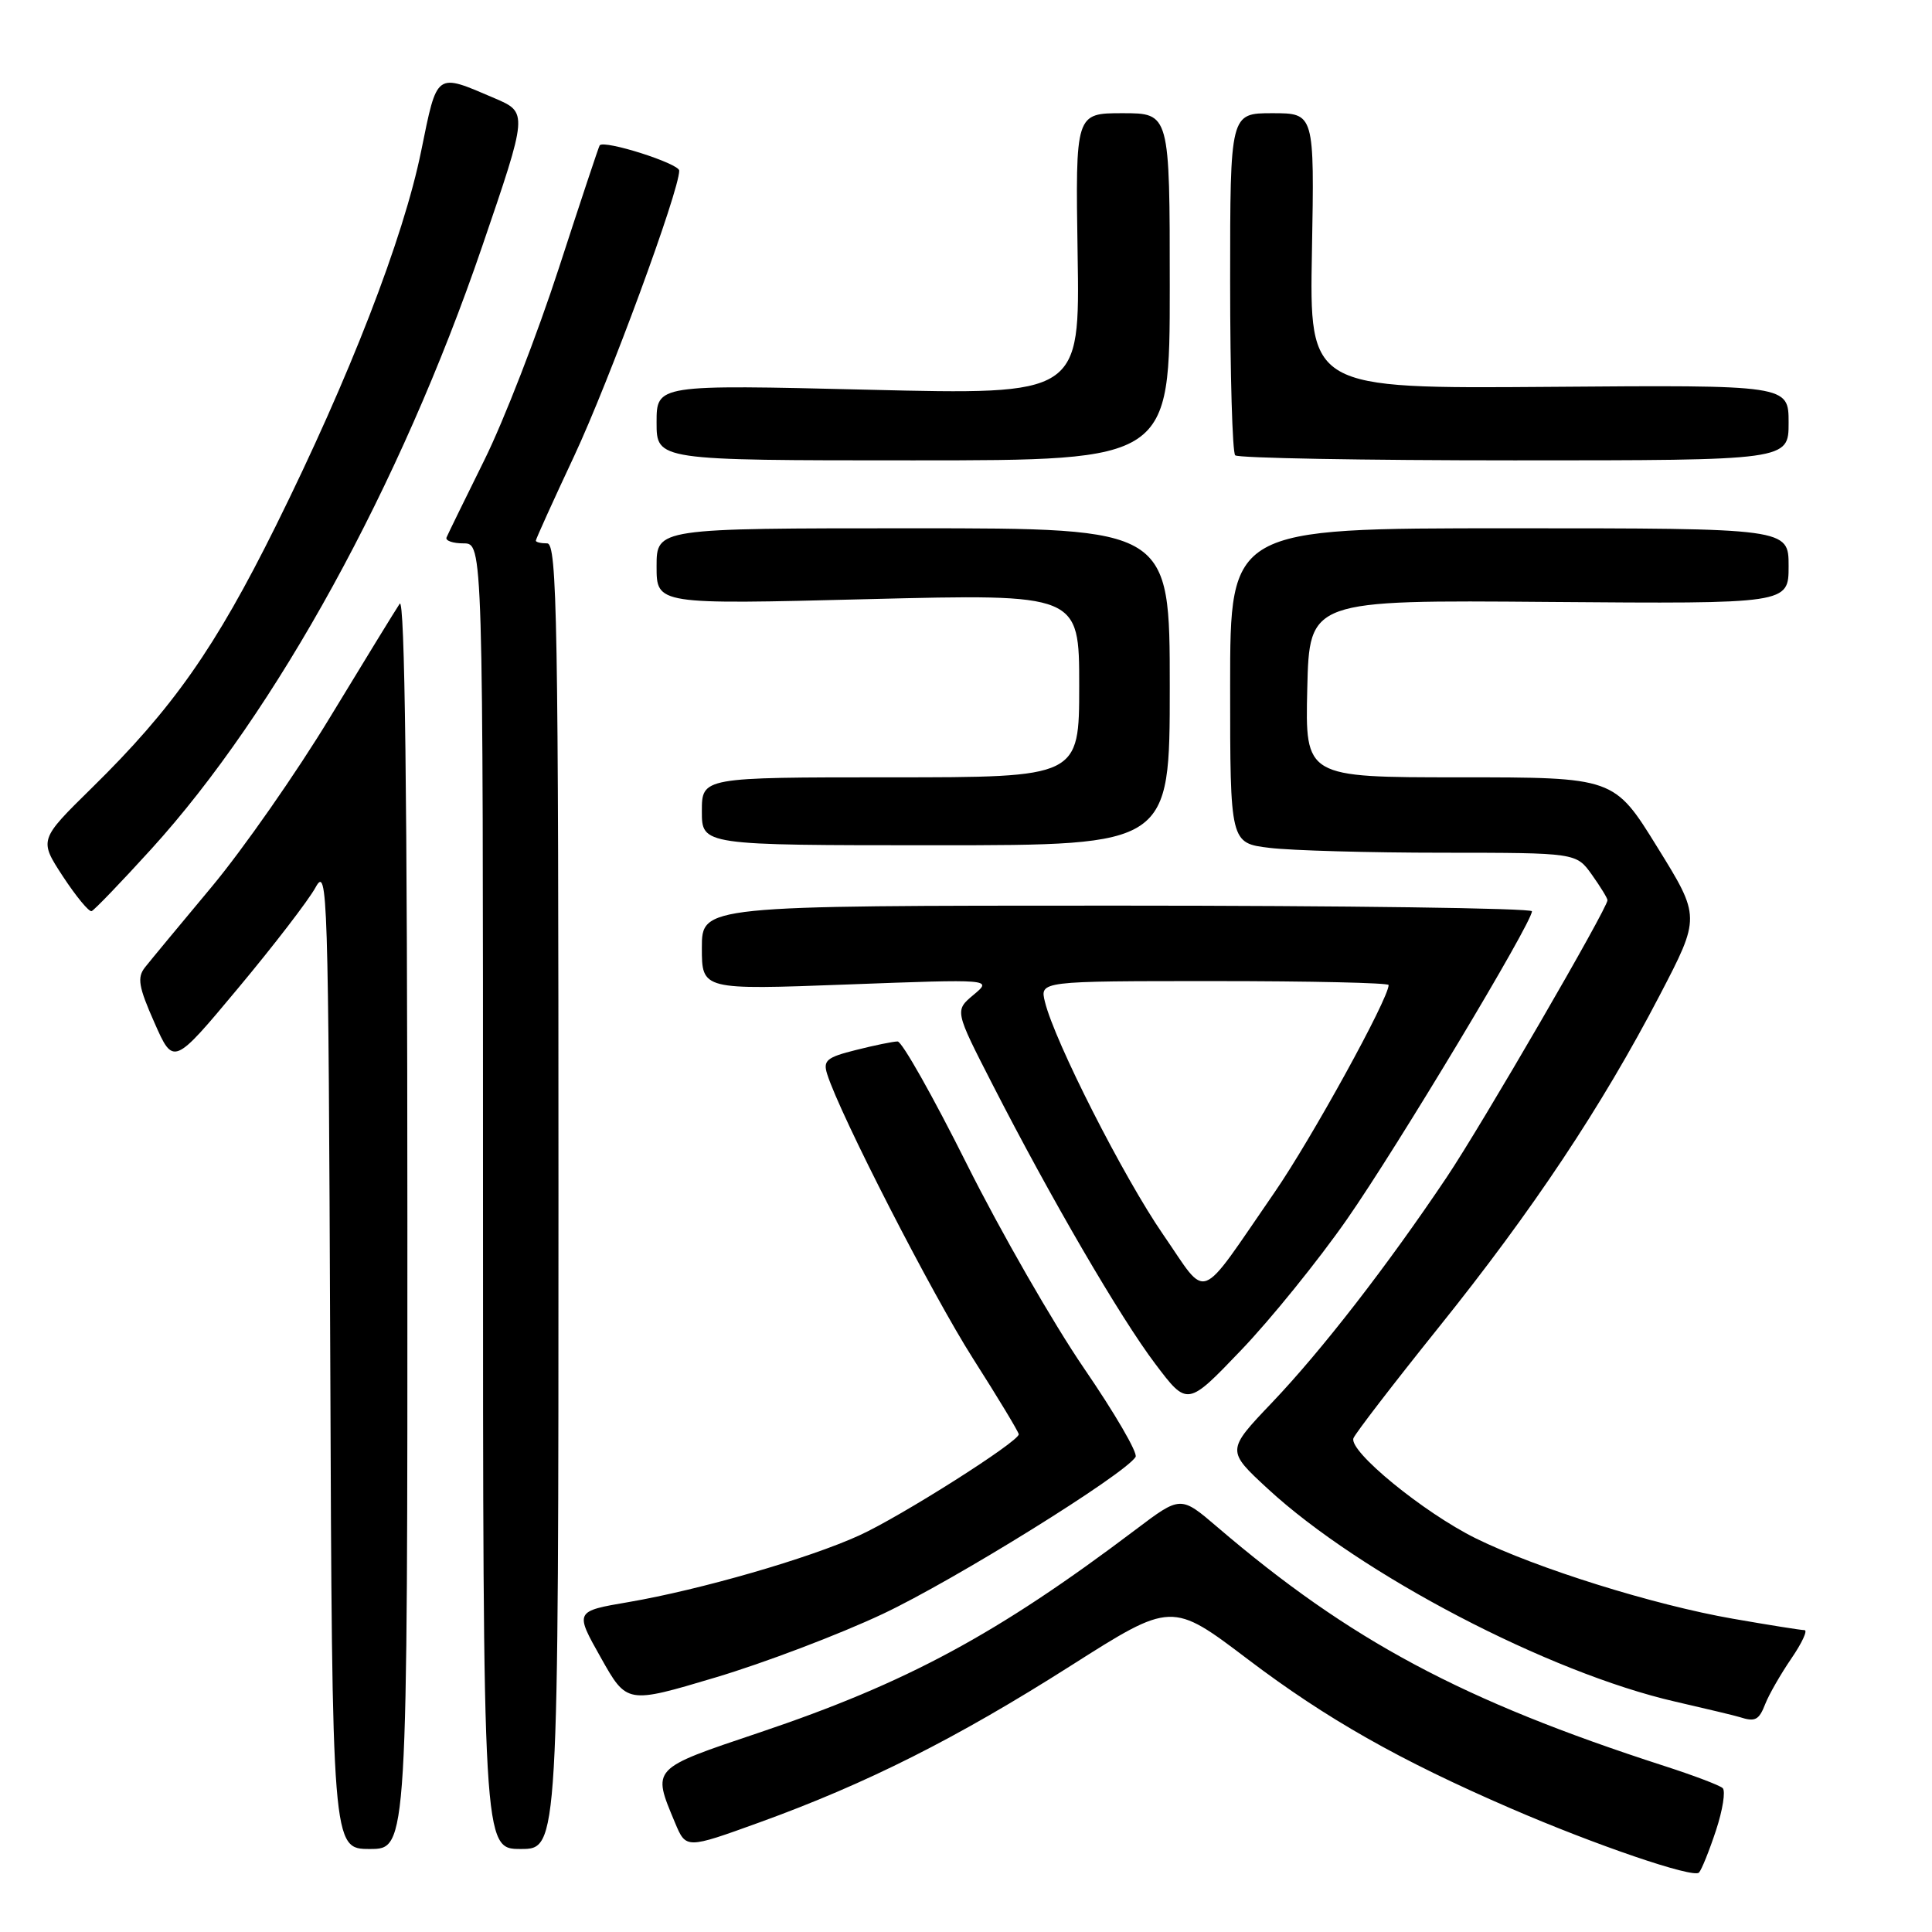 <?xml version="1.0" encoding="UTF-8" standalone="no"?>
<!DOCTYPE svg PUBLIC "-//W3C//DTD SVG 1.1//EN" "http://www.w3.org/Graphics/SVG/1.1/DTD/svg11.dtd" >
<svg xmlns="http://www.w3.org/2000/svg" xmlns:xlink="http://www.w3.org/1999/xlink" version="1.1" viewBox="0 0 256 256">
 <g >
 <path fill="currentColor"
d=" M 227.37 242.56 C 228.27 239.84 228.67 237.30 228.26 236.93 C 227.84 236.55 224.35 235.23 220.50 233.99 C 193.80 225.36 178.90 217.40 161.30 202.34 C 156.44 198.18 156.44 198.18 150.47 202.69 C 132.12 216.55 120.14 223.01 100.60 229.58 C 86.21 234.42 86.40 234.23 89.44 241.51 C 90.90 245.00 90.90 245.00 100.63 241.48 C 114.84 236.34 126.76 230.33 141.88 220.72 C 155.26 212.22 155.26 212.22 165.38 219.89 C 175.76 227.75 185.38 233.21 200.11 239.59 C 211.39 244.48 224.36 248.90 225.12 248.13 C 225.46 247.78 226.47 245.28 227.37 242.56 Z  M 53.98 161.75 C 53.97 105.30 53.64 78.98 52.96 80.00 C 52.40 80.83 48.27 87.57 43.77 94.98 C 39.28 102.40 32.20 112.53 28.05 117.51 C 23.90 122.48 19.92 127.28 19.22 128.17 C 18.15 129.52 18.35 130.74 20.46 135.50 C 22.98 141.21 22.98 141.21 31.55 130.94 C 36.26 125.30 40.88 119.29 41.81 117.59 C 43.41 114.66 43.51 117.81 43.76 179.75 C 44.01 245.00 44.01 245.00 49.01 245.00 C 54.00 245.00 54.00 245.00 53.98 161.75 Z  M 74.00 158.50 C 74.00 82.28 73.82 72.00 72.50 72.00 C 71.67 72.00 71.00 71.84 71.00 71.64 C 71.00 71.44 73.28 66.40 76.07 60.45 C 80.72 50.51 90.00 25.31 90.00 22.61 C 90.00 21.67 80.06 18.50 79.46 19.26 C 79.35 19.39 76.92 26.70 74.06 35.50 C 71.20 44.30 66.76 55.76 64.18 60.96 C 61.61 66.16 59.35 70.77 59.17 71.21 C 58.98 71.64 60.00 72.00 61.42 72.00 C 64.00 72.00 64.00 72.00 64.00 158.50 C 64.00 245.00 64.00 245.00 69.00 245.00 C 74.00 245.00 74.00 245.00 74.00 158.50 Z  M 233.92 225.75 C 234.41 224.51 235.96 221.81 237.37 219.75 C 238.78 217.69 239.56 216.00 239.10 216.00 C 238.64 216.00 234.37 215.32 229.62 214.49 C 219.11 212.66 203.60 207.81 195.55 203.84 C 188.63 200.42 178.68 192.28 179.34 190.57 C 179.59 189.92 184.65 183.34 190.59 175.94 C 203.07 160.41 212.24 146.63 219.91 131.90 C 225.33 121.50 225.33 121.50 219.60 112.25 C 213.88 103.00 213.88 103.00 193.41 103.00 C 172.94 103.00 172.94 103.00 173.22 91.25 C 173.50 79.50 173.50 79.50 205.25 79.76 C 237.00 80.01 237.00 80.01 237.00 75.01 C 237.00 70.00 237.00 70.00 200.00 70.00 C 163.00 70.00 163.00 70.00 163.00 90.86 C 163.00 111.72 163.00 111.72 168.25 112.35 C 171.14 112.70 181.46 112.99 191.18 112.99 C 208.86 113.00 208.86 113.00 210.93 115.90 C 212.07 117.50 213.00 119.02 213.00 119.28 C 213.00 120.36 196.34 149.07 191.69 156.00 C 183.78 167.79 175.13 178.94 168.55 185.85 C 162.50 192.20 162.50 192.20 168.00 197.28 C 180.29 208.62 205.22 221.64 222.00 225.48 C 226.12 226.43 229.95 227.34 230.50 227.52 C 232.58 228.19 233.07 227.94 233.92 225.75 Z  M 116.96 213.86 C 126.40 209.42 149.04 195.36 150.47 193.05 C 150.79 192.53 147.71 187.25 143.64 181.31 C 139.57 175.36 132.58 163.19 128.11 154.25 C 123.64 145.31 119.52 138.00 118.94 138.00 C 118.36 138.00 115.87 138.51 113.42 139.13 C 109.53 140.10 109.03 140.52 109.61 142.34 C 111.32 147.75 123.50 171.49 128.92 180.00 C 132.25 185.22 134.98 189.75 134.99 190.05 C 135.01 191.02 119.39 200.93 113.86 203.45 C 107.19 206.50 92.76 210.66 83.31 212.28 C 76.15 213.50 76.15 213.50 79.61 219.64 C 83.06 225.78 83.06 225.78 94.78 222.28 C 101.23 220.36 111.21 216.57 116.96 213.86 Z  M 178.49 161.55 C 185.14 152.01 202.98 122.31 202.99 120.75 C 203.00 120.34 178.25 120.00 148.00 120.00 C 93.00 120.00 93.00 120.00 93.00 125.59 C 93.00 131.17 93.00 131.17 112.25 130.45 C 131.50 129.73 131.50 129.73 129.00 131.82 C 126.50 133.91 126.50 133.91 131.50 143.67 C 139.28 158.86 148.42 174.55 153.08 180.72 C 157.33 186.35 157.33 186.35 164.44 178.92 C 168.35 174.84 174.68 167.02 178.49 161.55 Z  M 20.05 112.50 C 36.59 94.31 53.06 64.32 63.87 32.71 C 69.96 14.91 69.96 14.91 65.52 13.01 C 57.68 9.65 57.96 9.45 55.81 20.00 C 53.45 31.60 46.32 49.98 36.54 69.70 C 28.51 85.88 22.90 93.87 12.18 104.39 C 5.17 111.28 5.17 111.28 8.33 116.12 C 10.08 118.78 11.79 120.86 12.14 120.73 C 12.49 120.60 16.05 116.90 20.05 112.50 Z  M 155.00 91.00 C 155.00 70.00 155.00 70.00 121.00 70.00 C 87.00 70.00 87.00 70.00 87.00 75.05 C 87.00 80.10 87.00 80.10 115.00 79.39 C 143.00 78.69 143.00 78.69 143.00 90.85 C 143.00 103.00 143.00 103.00 118.00 103.00 C 93.00 103.00 93.00 103.00 93.00 107.50 C 93.00 112.00 93.00 112.00 124.00 112.00 C 155.00 112.00 155.00 112.00 155.00 91.00 Z  M 155.00 38.00 C 155.00 15.00 155.00 15.00 148.75 15.00 C 142.50 15.00 142.50 15.00 142.79 33.66 C 143.09 52.32 143.09 52.32 115.04 51.64 C 87.00 50.96 87.00 50.96 87.00 55.98 C 87.00 61.00 87.00 61.00 121.00 61.00 C 155.00 61.00 155.00 61.00 155.00 38.00 Z  M 237.00 56.01 C 237.00 51.01 237.00 51.01 205.25 51.26 C 173.50 51.50 173.50 51.50 173.84 33.25 C 174.17 15.00 174.17 15.00 168.59 15.00 C 163.00 15.00 163.00 15.00 163.00 37.33 C 163.00 49.62 163.30 59.97 163.67 60.33 C 164.03 60.70 180.68 61.00 200.67 61.00 C 237.00 61.00 237.00 61.00 237.00 56.01 Z  M 154.12 163.58 C 148.90 156.02 139.74 138.00 138.46 132.75 C 137.78 130.00 137.78 130.00 160.89 130.00 C 173.60 130.00 184.00 130.23 184.00 130.52 C 184.00 132.33 173.77 150.91 168.88 158.00 C 158.55 172.96 160.18 172.35 154.12 163.58 Z "/>
</g>
</svg>